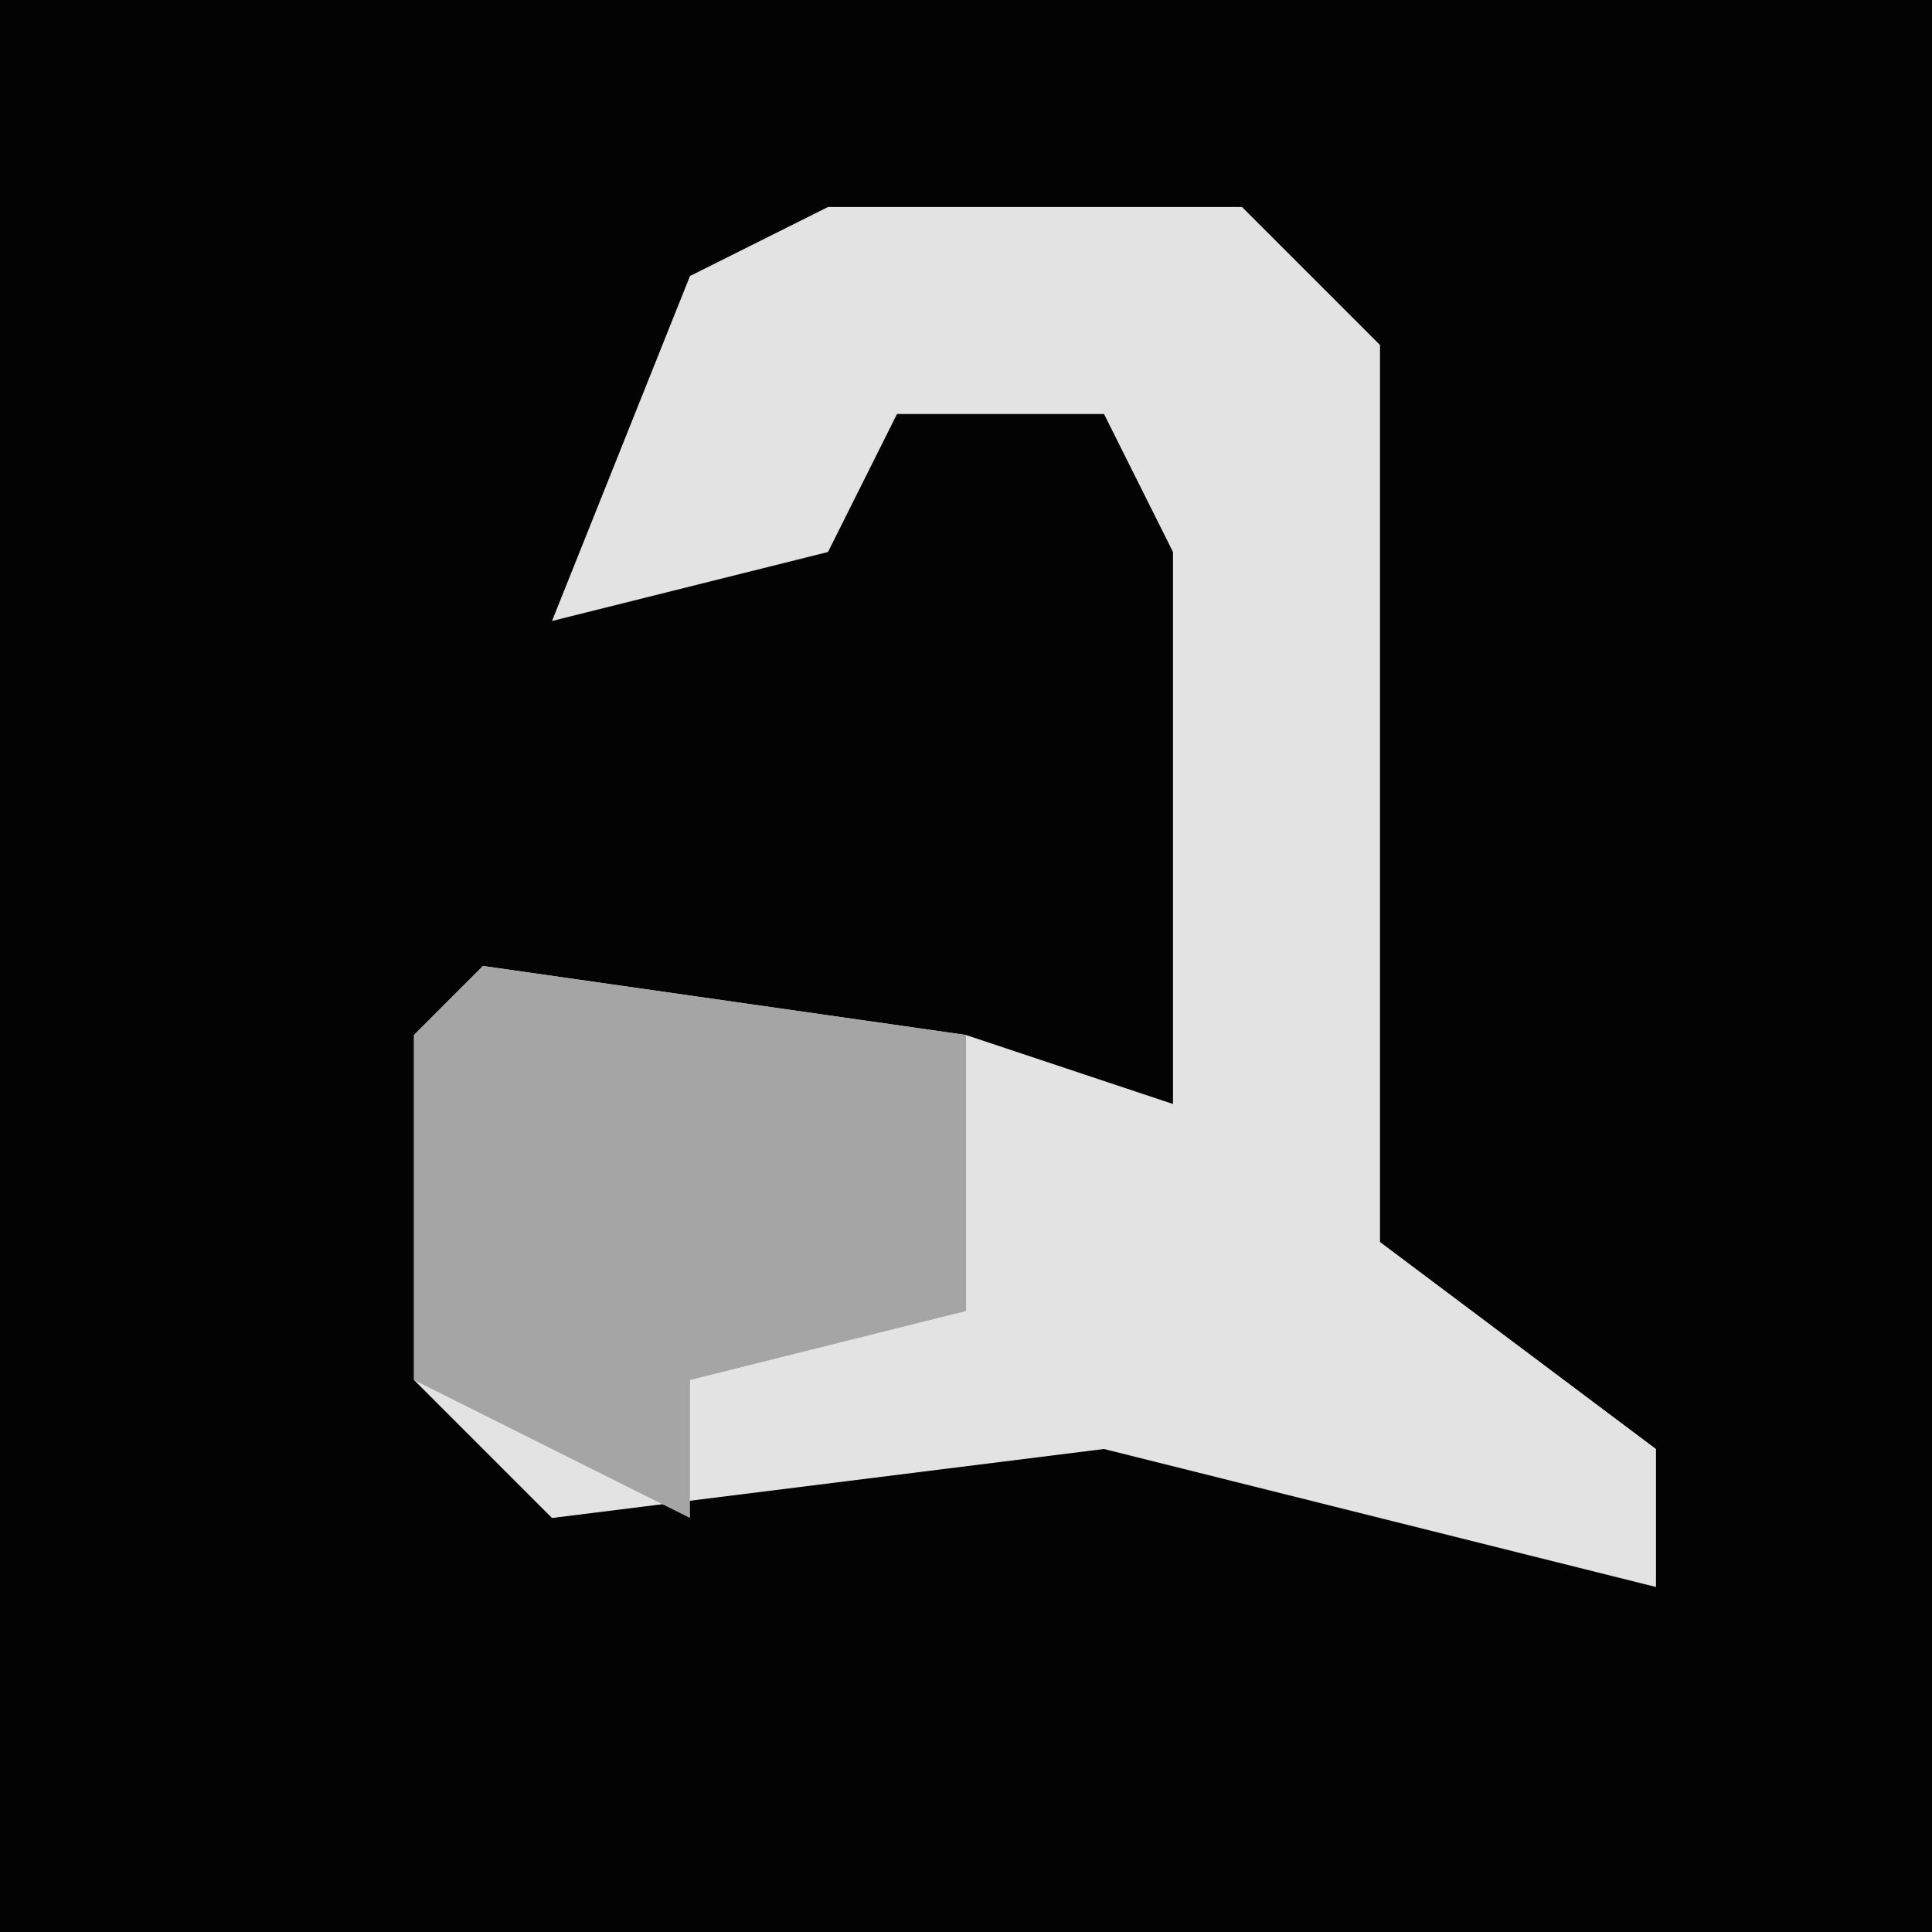 <?xml version="1.0" encoding="UTF-8"?>
<svg version="1.1" xmlns="http://www.w3.org/2000/svg" width="28" height="28">
<path d="M0,0 L28,0 L28,28 L0,28 Z " fill="#030303" transform="translate(0,0)"/>
<path d="M0,0 L6,0 L8,2 L8,15 L12,18 L12,20 L8,19 L4,18 L-4,19 L-6,17 L-6,12 L-5,11 L2,12 L5,13 L5,5 L4,3 L1,3 L0,5 L-4,6 L-2,1 Z " fill="#E3E3E3" transform="translate(12,3)"/>
<path d="M0,0 L7,1 L7,5 L3,6 L3,8 L-1,6 L-1,1 Z " fill="#A5A5A5" transform="translate(7,14)"/>
</svg>
